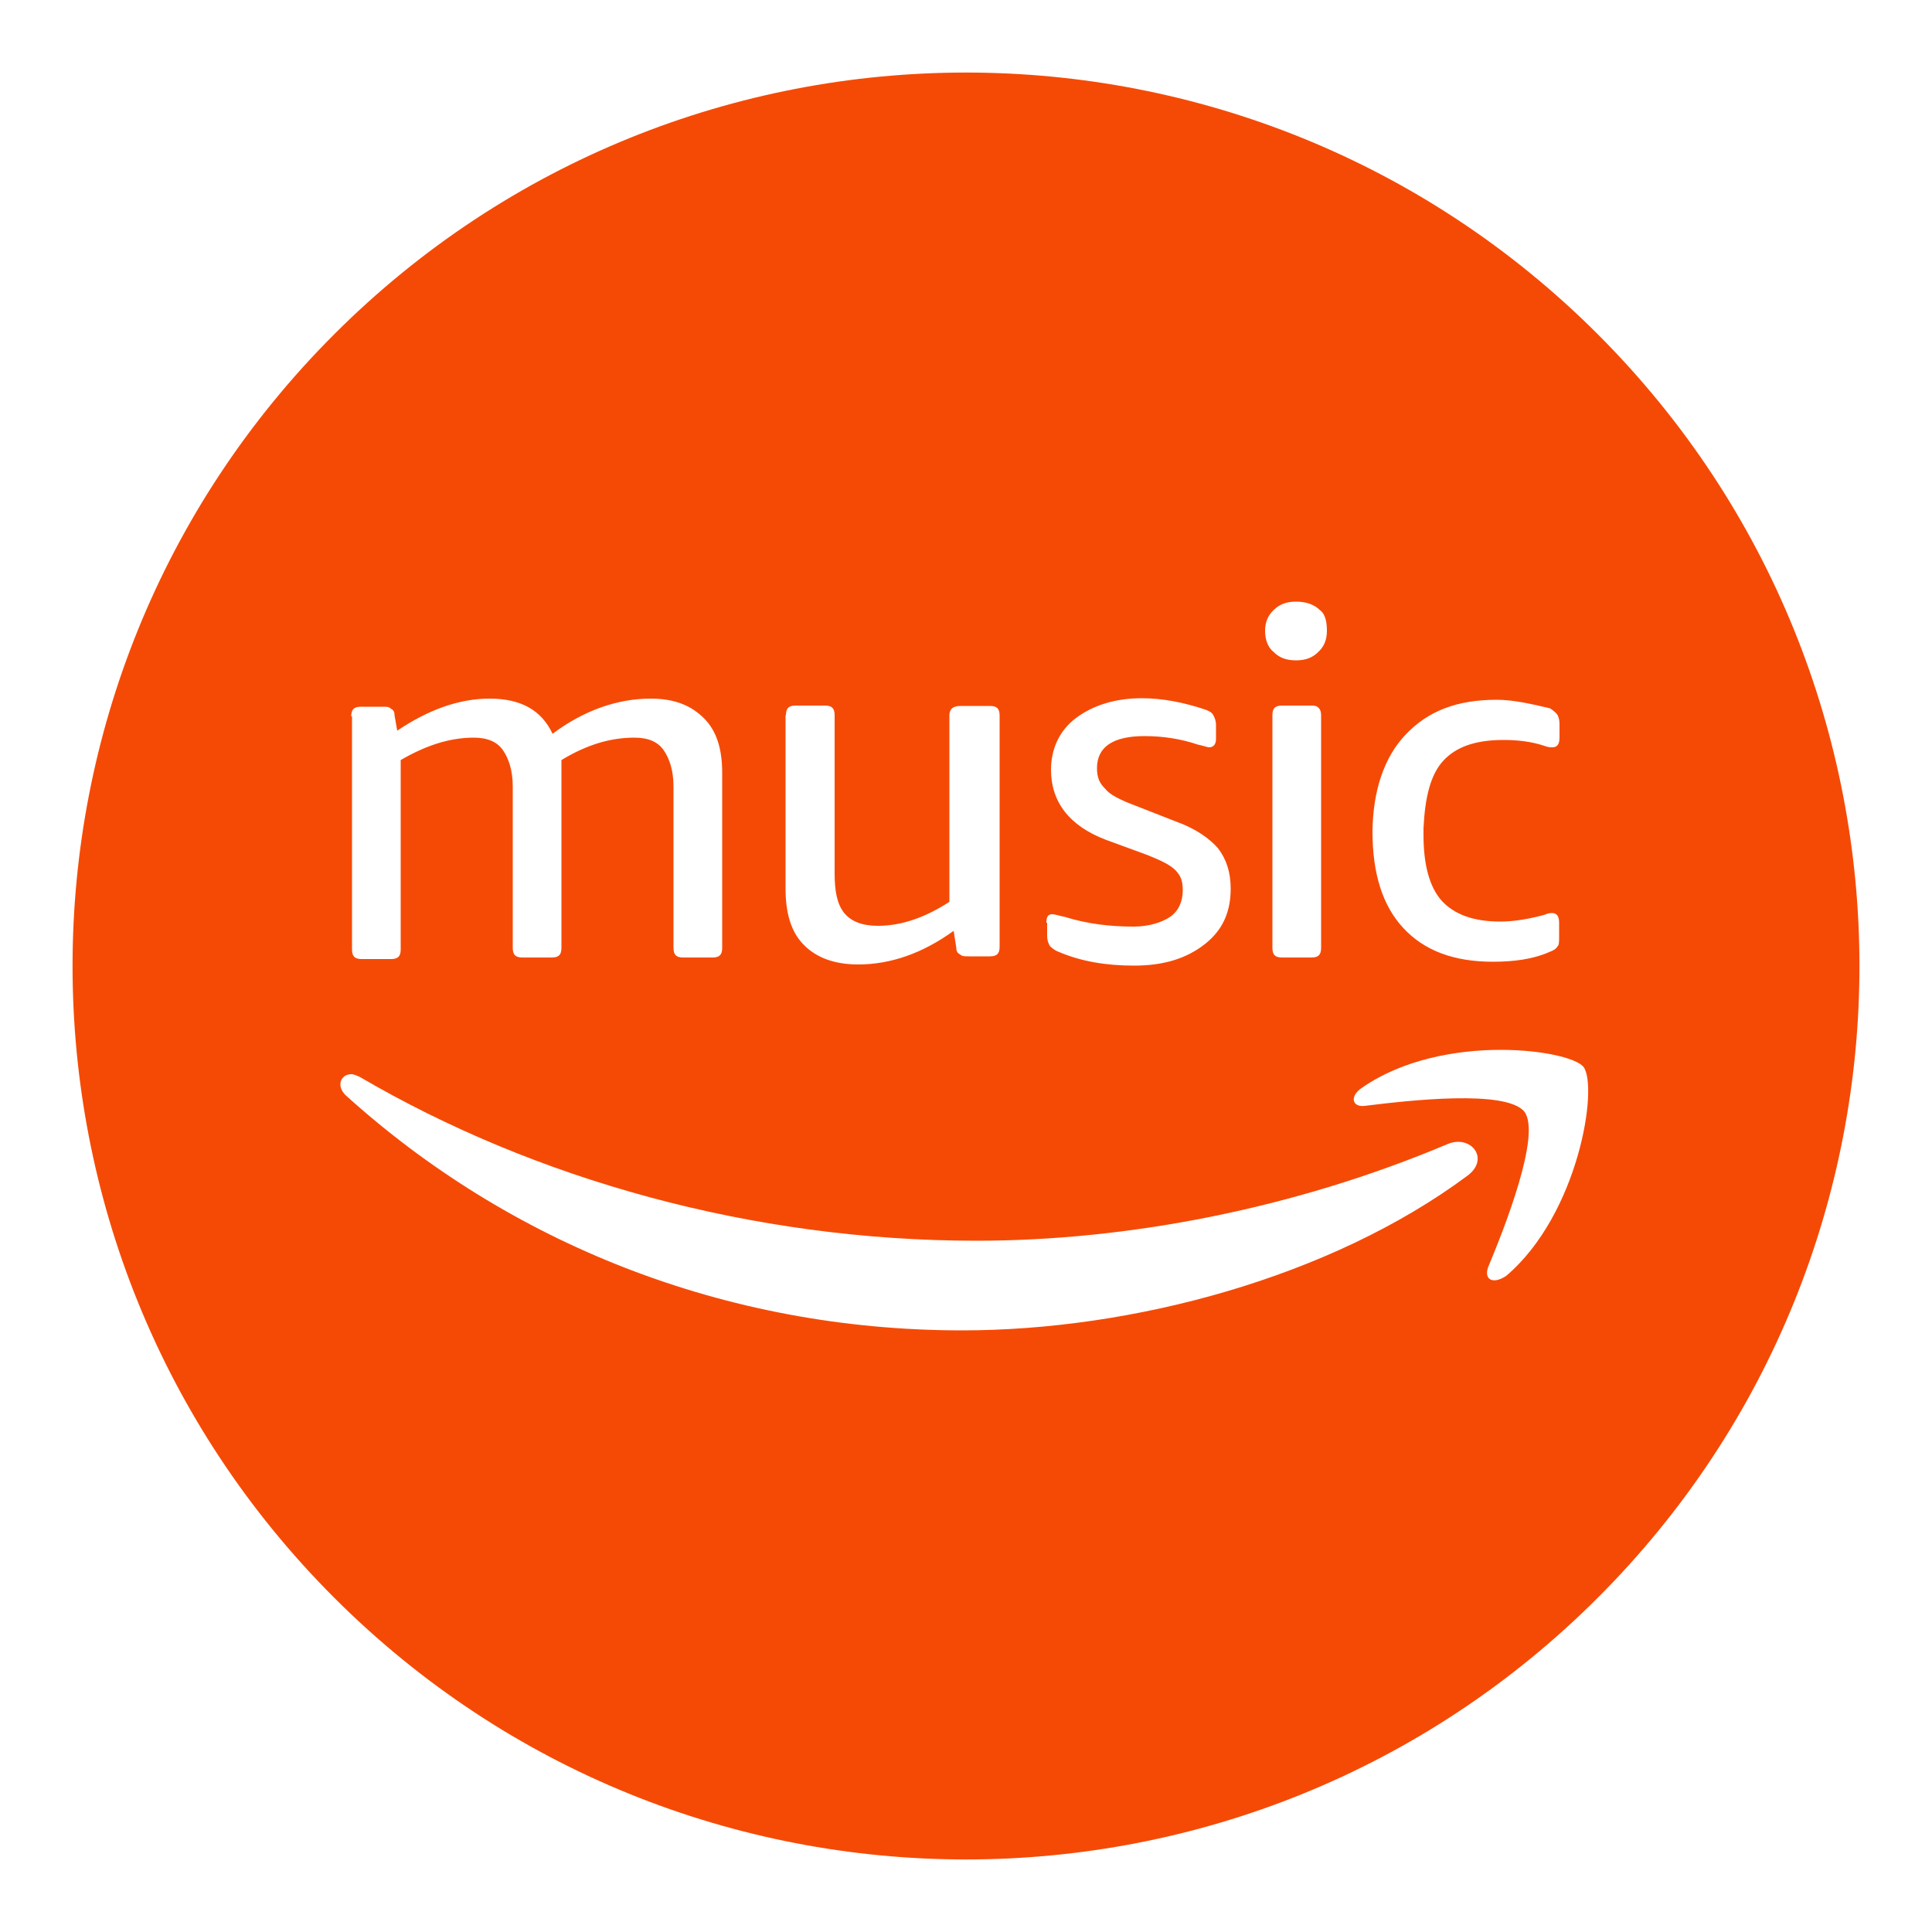 <?xml version="1.0" encoding="utf-8"?>
<!-- Generator: Adobe Illustrator 25.4.1, SVG Export Plug-In . SVG Version: 6.00 Build 0)  -->
<svg version="1.1" id="Layer_1" xmlns="http://www.w3.org/2000/svg" xmlns:xlink="http://www.w3.org/1999/xlink" x="0px" y="0px"
	 viewBox="0 0 500 500" style="enable-background:new 0 0 500 500;" xml:space="preserve">
<style type="text/css">
	.st0{fill:#F54A06;}
</style>
<path class="st0" d="M413.5,86.5c-90.3-90.3-236.7-90.3-327,0s-90.3,236.7,0,327s236.7,90.3,327,0S503.8,176.8,413.5,86.5z
	 M363.7,190.2c5.8-6.2,13.4-9.1,23.6-9.1c4.4,0,9.1,1.1,13.8,2.2c0.7,0.4,1.5,1.1,1.8,1.5c0.4,0.4,0.7,1.5,0.7,2.5v3.6
	c0,1.8-0.7,2.5-1.8,2.5c-0.7,0-1.1,0-2.2-0.4c-3.3-1.1-6.9-1.5-10.5-1.5c-7.3,0-12.3,1.8-15.6,5.4c-3.3,3.6-4.7,9.4-5.1,17.4v1.8
	c0,7.6,1.5,13.4,4.7,17c3.3,3.6,8.3,5.4,15.2,5.4c3.6,0,7.6-0.7,11.6-1.8c0.7-0.4,1.5-0.4,1.8-0.4c1.1,0,1.8,0.7,1.8,2.5v3.6
	c0,1.1,0,2.2-0.4,2.5c-0.4,0.7-1.1,1.1-2.2,1.5c-4,1.8-9.1,2.5-14.5,2.5c-10.2,0-17.8-2.9-23.2-8.7c-5.4-5.8-8-14.1-8-25
	C355.3,204.7,358.2,196,363.7,190.2z M329.6,157.9c1.5-1.5,3.3-2.2,5.8-2.2c2.5,0,4.7,0.7,6.2,2.2c1.5,1.1,1.8,3.3,1.8,5.4
	c0,2.2-0.7,4-2.2,5.4c-1.5,1.5-3.3,2.2-5.8,2.2c-2.5,0-4.4-0.7-5.8-2.2c-1.5-1.1-2.2-3.3-2.2-5.4
	C327.4,161.1,328.1,159.3,329.6,157.9z M341.9,185.1v60.2c0,1.8-0.7,2.5-2.5,2.5h-7.6c-1.8,0-2.5-0.7-2.5-2.5v-60.2
	c0-1.8,0.7-2.5,2.5-2.5h7.6C341.2,182.5,341.9,183.6,341.9,185.1z M270.8,238.8c0-1.5,0.4-2.2,1.5-2.2c0.7,0,1.8,0.4,3.3,0.7
	c5.8,1.8,11.6,2.5,17.8,2.5c4,0,7.3-1.1,9.4-2.5c2.2-1.5,3.3-4,3.3-6.9c0-2.2-0.4-3.6-1.8-5.1c-1.5-1.5-3.6-2.5-7.3-4l-10.9-4
	c-9.4-3.6-14.1-9.8-14.1-18.1c0-5.4,2.2-10.2,6.5-13.4c4.4-3.3,10.2-5.1,17-5.1c5.4,0,10.9,1.1,16.3,2.9c1.1,0.4,1.8,0.7,2.2,1.5
	c0.4,0.7,0.7,1.5,0.7,2.5v3.6c0,1.5-0.7,2.2-1.8,2.2c-0.4,0-1.5-0.4-2.9-0.7c-4.4-1.5-9.1-2.2-13.8-2.2c-8.3,0-12.3,2.9-12.3,8.3
	c0,2.5,0.7,4,2.2,5.4c1.1,1.5,4,2.9,8,4.4l10.2,4c5.1,1.8,8.7,4.4,10.9,6.9c2.2,2.9,3.3,6.2,3.3,10.5c0,6.2-2.2,10.9-6.9,14.5
	c-4.7,3.6-10.5,5.4-18.1,5.4c-7.3,0-13.8-1.1-19.6-3.6c-1.1-0.4-1.8-1.1-2.2-1.5c-0.4-0.7-0.7-1.5-0.7-2.5V238.8z M203.4,185.1
	c0-1.8,0.7-2.5,2.5-2.5h7.6c1.8,0,2.5,0.7,2.5,2.5v41c0,4.7,0.7,8,2.5,10.2c1.8,2.2,4.7,3.3,8.7,3.3c6.2,0,12.3-2.2,18.5-6.2v-48.2
	c0-1.5,0.7-2.5,2.9-2.5h7.6c1.8,0,2.5,0.7,2.5,2.5v59.8c0,1.8-0.7,2.5-2.5,2.5h-5.4c-1.1,0-1.8,0-2.2-0.4c-0.7-0.4-1.1-0.7-1.1-1.8
	l-0.7-4.4c-8,5.8-16.3,8.7-24.7,8.7c-6.2,0-10.9-1.8-14.1-5.1c-3.3-3.3-4.7-8.3-4.7-14.5V185.1z M90.9,185.4c0-1.8,0.7-2.5,2.5-2.5
	l5.8,0c0.7,0,1.5,0,1.8,0.4c0.7,0.4,1.1,0.7,1.1,1.8l0.7,4c8-5.4,16-8.3,23.9-8.3c8,0,13.4,2.9,16.3,9.1c8.3-6.2,17-9.1,25.4-9.1
	c6.2,0,10.5,1.8,13.8,5.1c3.3,3.3,4.7,8,4.7,14.1v45.3c0,1.8-0.7,2.5-2.5,2.5h-7.6c-1.8,0-2.5-0.7-2.5-2.5v-41.7
	c0-4.4-1.1-7.3-2.5-9.4c-1.5-2.2-4-3.3-7.6-3.3c-6.2,0-12.3,1.8-18.9,5.8c0,0.4,0,1.1,0,1.8v2.2v44.6c0,1.8-0.7,2.5-2.5,2.5h-7.6
	c-1.8,0-2.5-0.7-2.5-2.5v-41.7c0-4.4-1.1-7.3-2.5-9.4c-1.5-2.2-4-3.3-7.6-3.3c-6.5,0-12.7,2.2-18.9,5.8v49c0,1.8-0.7,2.5-2.5,2.5
	h-7.6c-1.8,0-2.5-0.7-2.5-2.5V185.4z M379.6,304.4c-35.2,26.1-86.3,39.9-130.6,39.9c-61.7,0-117.5-22.8-159.6-60.9
	c-2.5-2.5-1.1-5.4,1.5-5.4c0.7,0,1.5,0.4,2.2,0.7c45.3,26.5,101.5,42.4,159.6,42.4c39.2,0,82.3-8.3,121.9-25
	C380.7,293.5,385.8,300,379.6,304.4z M389.8,330.2c-3.3,2.2-5.8,1.1-4.7-2.2c4.4-10.5,13.8-34.5,9.4-40.3
	c-4.7-5.8-30.1-2.9-41.3-1.5c-3.3,0.4-4-2.5-0.7-4.7c10.5-7.3,24.3-9.8,35.9-9.8c10.9,0,19.6,2.2,21.4,4.4
	C413.7,281.2,408.6,314.2,389.8,330.2z"/>
</svg>

